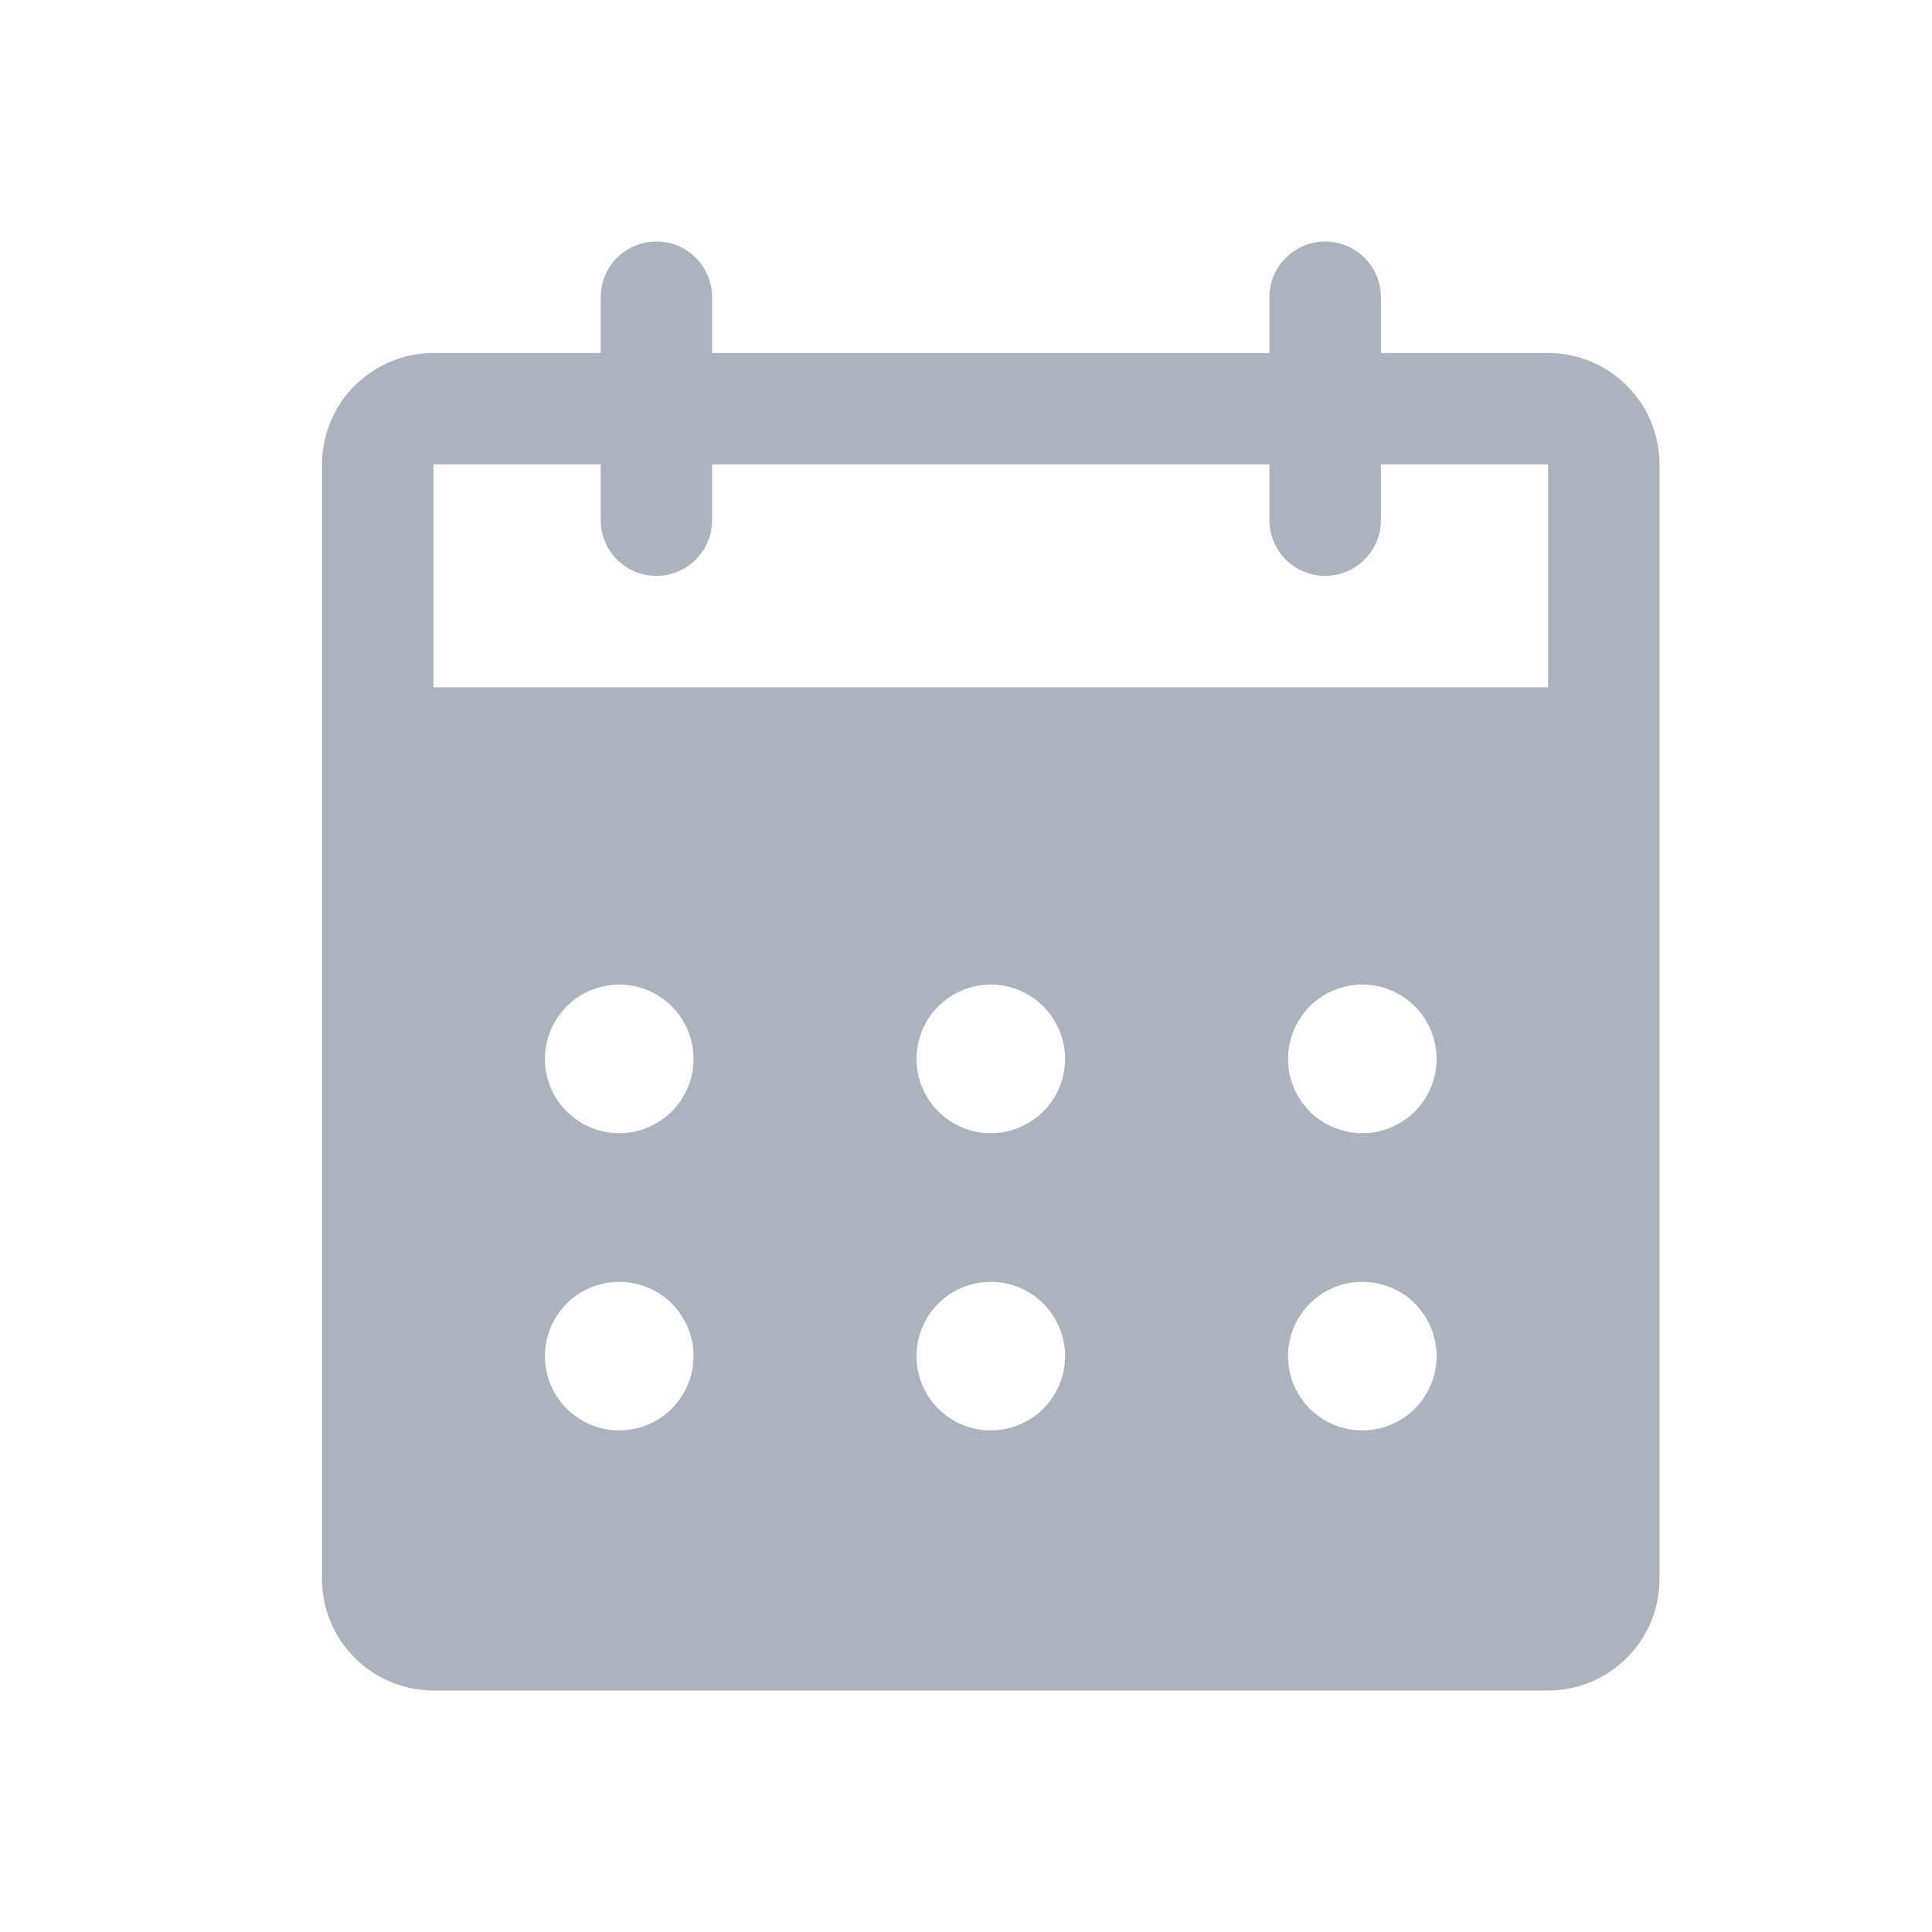 <svg width="24" height="24" viewBox="0 0 24 24" fill="none" xmlns="http://www.w3.org/2000/svg">
<path fill-rule="evenodd" clip-rule="evenodd" d="M17.154 4.385H19.231C19.598 4.385 19.95 4.531 20.209 4.791C20.469 5.05 20.615 5.402 20.615 5.769V19.615C20.615 19.983 20.469 20.334 20.209 20.594C19.95 20.854 19.598 21 19.231 21H5.385C5.018 21 4.666 20.854 4.406 20.594C4.146 20.334 4 19.983 4 19.615V5.769C4 5.402 4.146 5.05 4.406 4.791C4.666 4.531 5.018 4.385 5.385 4.385H7.462V3.692C7.462 3.509 7.534 3.333 7.664 3.203C7.794 3.073 7.97 3 8.154 3C8.337 3 8.514 3.073 8.643 3.203C8.773 3.333 8.846 3.509 8.846 3.692V4.385H15.769V3.692C15.769 3.509 15.842 3.333 15.972 3.203C16.102 3.073 16.278 3 16.462 3C16.645 3 16.821 3.073 16.951 3.203C17.081 3.333 17.154 3.509 17.154 3.692V4.385ZM5.385 8.538H19.231V5.769H17.154V6.462C17.154 6.645 17.081 6.821 16.951 6.951C16.821 7.081 16.645 7.154 16.462 7.154C16.278 7.154 16.102 7.081 15.972 6.951C15.842 6.821 15.769 6.645 15.769 6.462V5.769H8.846V6.462C8.846 6.645 8.773 6.821 8.643 6.951C8.514 7.081 8.337 7.154 8.154 7.154C7.97 7.154 7.794 7.081 7.664 6.951C7.534 6.821 7.462 6.645 7.462 6.462V5.769H5.385V8.538ZM12.82 17.614C12.669 17.715 12.49 17.769 12.308 17.769C12.063 17.769 11.828 17.672 11.655 17.499C11.482 17.326 11.385 17.091 11.385 16.846C11.385 16.664 11.439 16.485 11.54 16.333C11.642 16.181 11.786 16.063 11.954 15.993C12.123 15.924 12.309 15.905 12.488 15.941C12.667 15.976 12.831 16.064 12.96 16.193C13.089 16.323 13.177 16.487 13.213 16.666C13.249 16.845 13.23 17.031 13.161 17.199C13.091 17.368 12.972 17.512 12.82 17.614ZM17.436 17.614C17.284 17.715 17.106 17.769 16.923 17.769C16.678 17.769 16.444 17.672 16.27 17.499C16.097 17.326 16 17.091 16 16.846C16 16.664 16.054 16.485 16.156 16.333C16.257 16.181 16.401 16.063 16.57 15.993C16.738 15.924 16.924 15.905 17.103 15.941C17.282 15.976 17.447 16.064 17.576 16.193C17.705 16.323 17.793 16.487 17.828 16.666C17.864 16.845 17.846 17.031 17.776 17.199C17.706 17.368 17.588 17.512 17.436 17.614ZM17.436 13.921C17.284 14.023 17.106 14.077 16.923 14.077C16.678 14.077 16.444 13.98 16.27 13.807C16.097 13.633 16 13.399 16 13.154C16 12.971 16.054 12.793 16.156 12.641C16.257 12.489 16.401 12.371 16.57 12.301C16.738 12.231 16.924 12.213 17.103 12.248C17.282 12.284 17.447 12.372 17.576 12.501C17.705 12.63 17.793 12.795 17.828 12.974C17.864 13.153 17.846 13.338 17.776 13.507C17.706 13.676 17.588 13.82 17.436 13.921ZM12.82 13.921C12.669 14.023 12.49 14.077 12.308 14.077C12.063 14.077 11.828 13.98 11.655 13.807C11.482 13.633 11.385 13.399 11.385 13.154C11.385 12.971 11.439 12.793 11.54 12.641C11.642 12.489 11.786 12.371 11.954 12.301C12.123 12.231 12.309 12.213 12.488 12.248C12.667 12.284 12.831 12.372 12.96 12.501C13.089 12.63 13.177 12.795 13.213 12.974C13.249 13.153 13.23 13.338 13.161 13.507C13.091 13.676 12.972 13.82 12.82 13.921ZM8.205 13.921C8.053 14.023 7.875 14.077 7.692 14.077C7.447 14.077 7.213 13.98 7.04 13.807C6.866 13.633 6.769 13.399 6.769 13.154C6.769 12.971 6.823 12.793 6.925 12.641C7.026 12.489 7.17 12.371 7.339 12.301C7.508 12.231 7.693 12.213 7.872 12.248C8.051 12.284 8.216 12.372 8.345 12.501C8.474 12.63 8.562 12.795 8.598 12.974C8.633 13.153 8.615 13.338 8.545 13.507C8.475 13.676 8.357 13.82 8.205 13.921ZM8.205 17.614C8.053 17.715 7.875 17.769 7.692 17.769C7.447 17.769 7.213 17.672 7.04 17.499C6.866 17.326 6.769 17.091 6.769 16.846C6.769 16.664 6.823 16.485 6.925 16.333C7.026 16.181 7.17 16.063 7.339 15.993C7.508 15.924 7.693 15.905 7.872 15.941C8.051 15.976 8.216 16.064 8.345 16.193C8.474 16.323 8.562 16.487 8.598 16.666C8.633 16.845 8.615 17.031 8.545 17.199C8.475 17.368 8.357 17.512 8.205 17.614Z" fill="#ADB3BE"/>
</svg>
